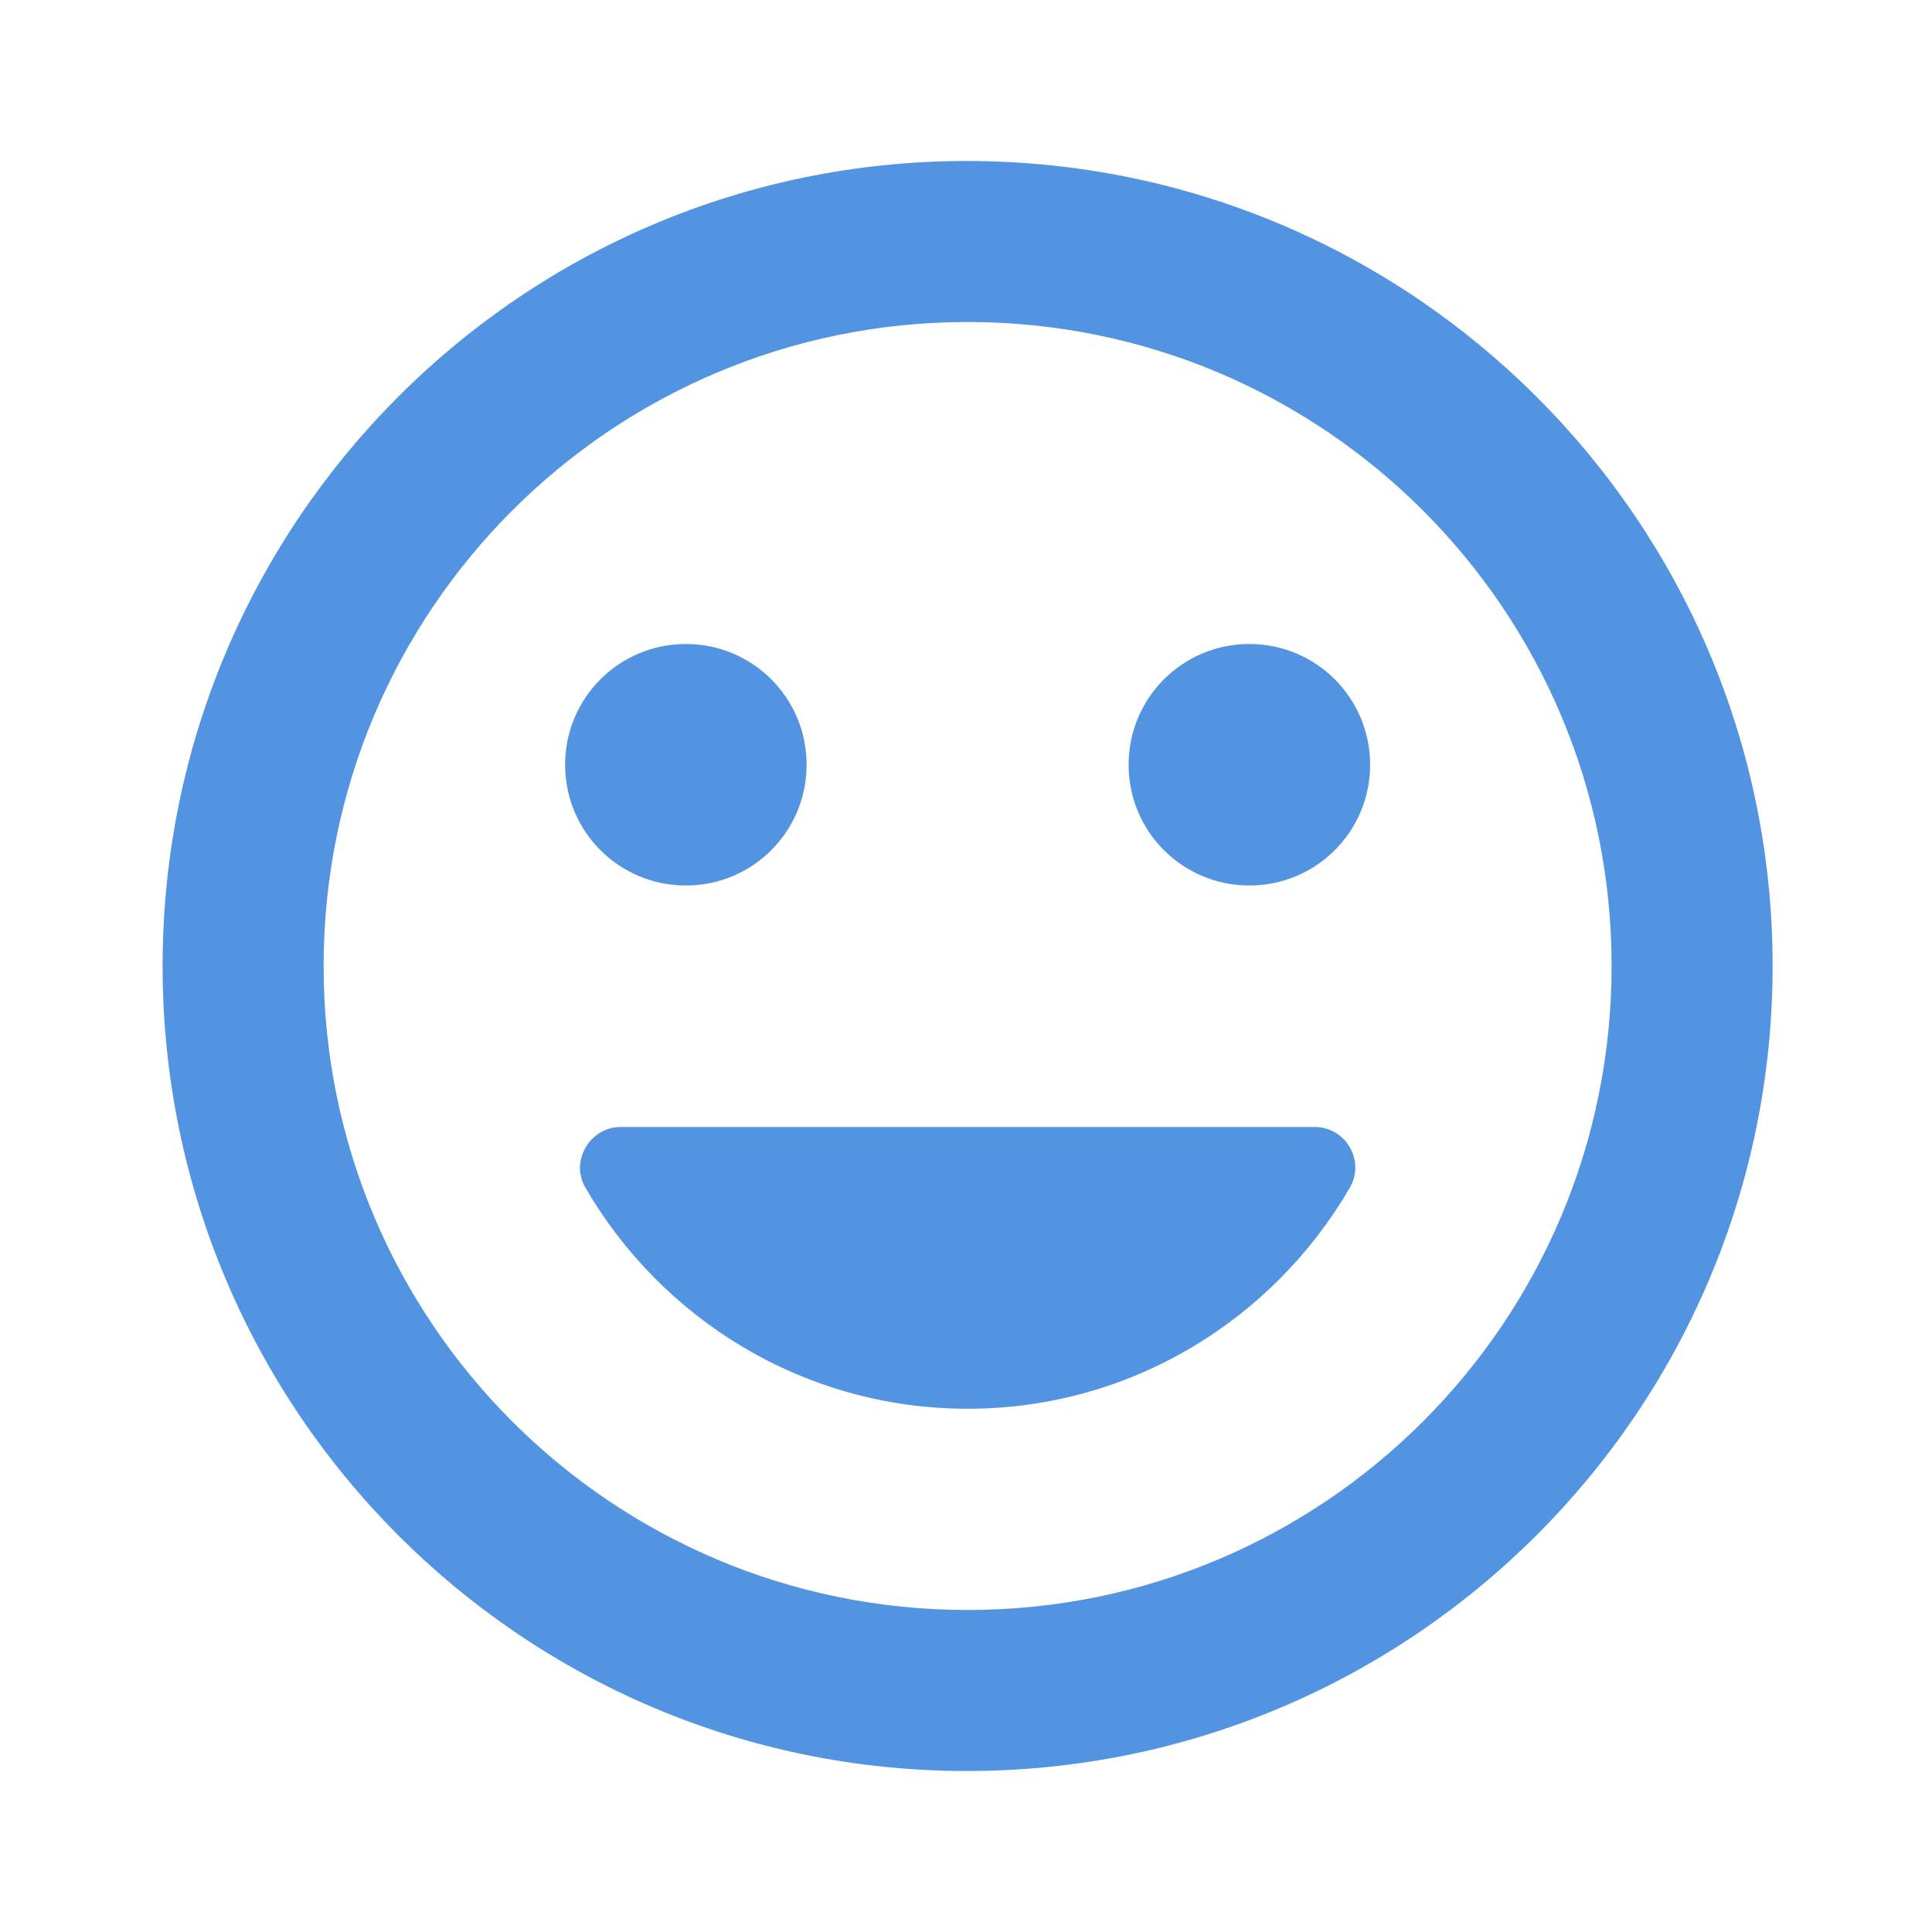 <svg xmlns="http://www.w3.org/2000/svg" height="24" viewBox="0 0 24 24" width="24"><path fill="#5294e2" d="M12.01 2C6.49 2 2.02 6.48 2.02 12s4.47 10 9.99 10c5.53 0 10.01-4.48 10.01-10S17.54 2 12.01 2zm.01 18c-4.42 0-8-3.58-8-8s3.58-8 8-8 8 3.58 8 8-3.58 8-8 8zm3.5-9c.83 0 1.5-.67 1.5-1.5S16.35 8 15.52 8s-1.5.67-1.5 1.5.67 1.5 1.5 1.5zm-7 0c.83 0 1.5-.67 1.5-1.5S9.35 8 8.52 8s-1.5.67-1.5 1.5.67 1.5 1.5 1.5zm3.5 6.5c2.03 0 3.8-1.11 4.75-2.75.19-.33-.05-.75-.44-.75H7.71c-.38 0-.63.42-.44.75.95 1.64 2.72 2.75 4.75 2.75z"/></svg>